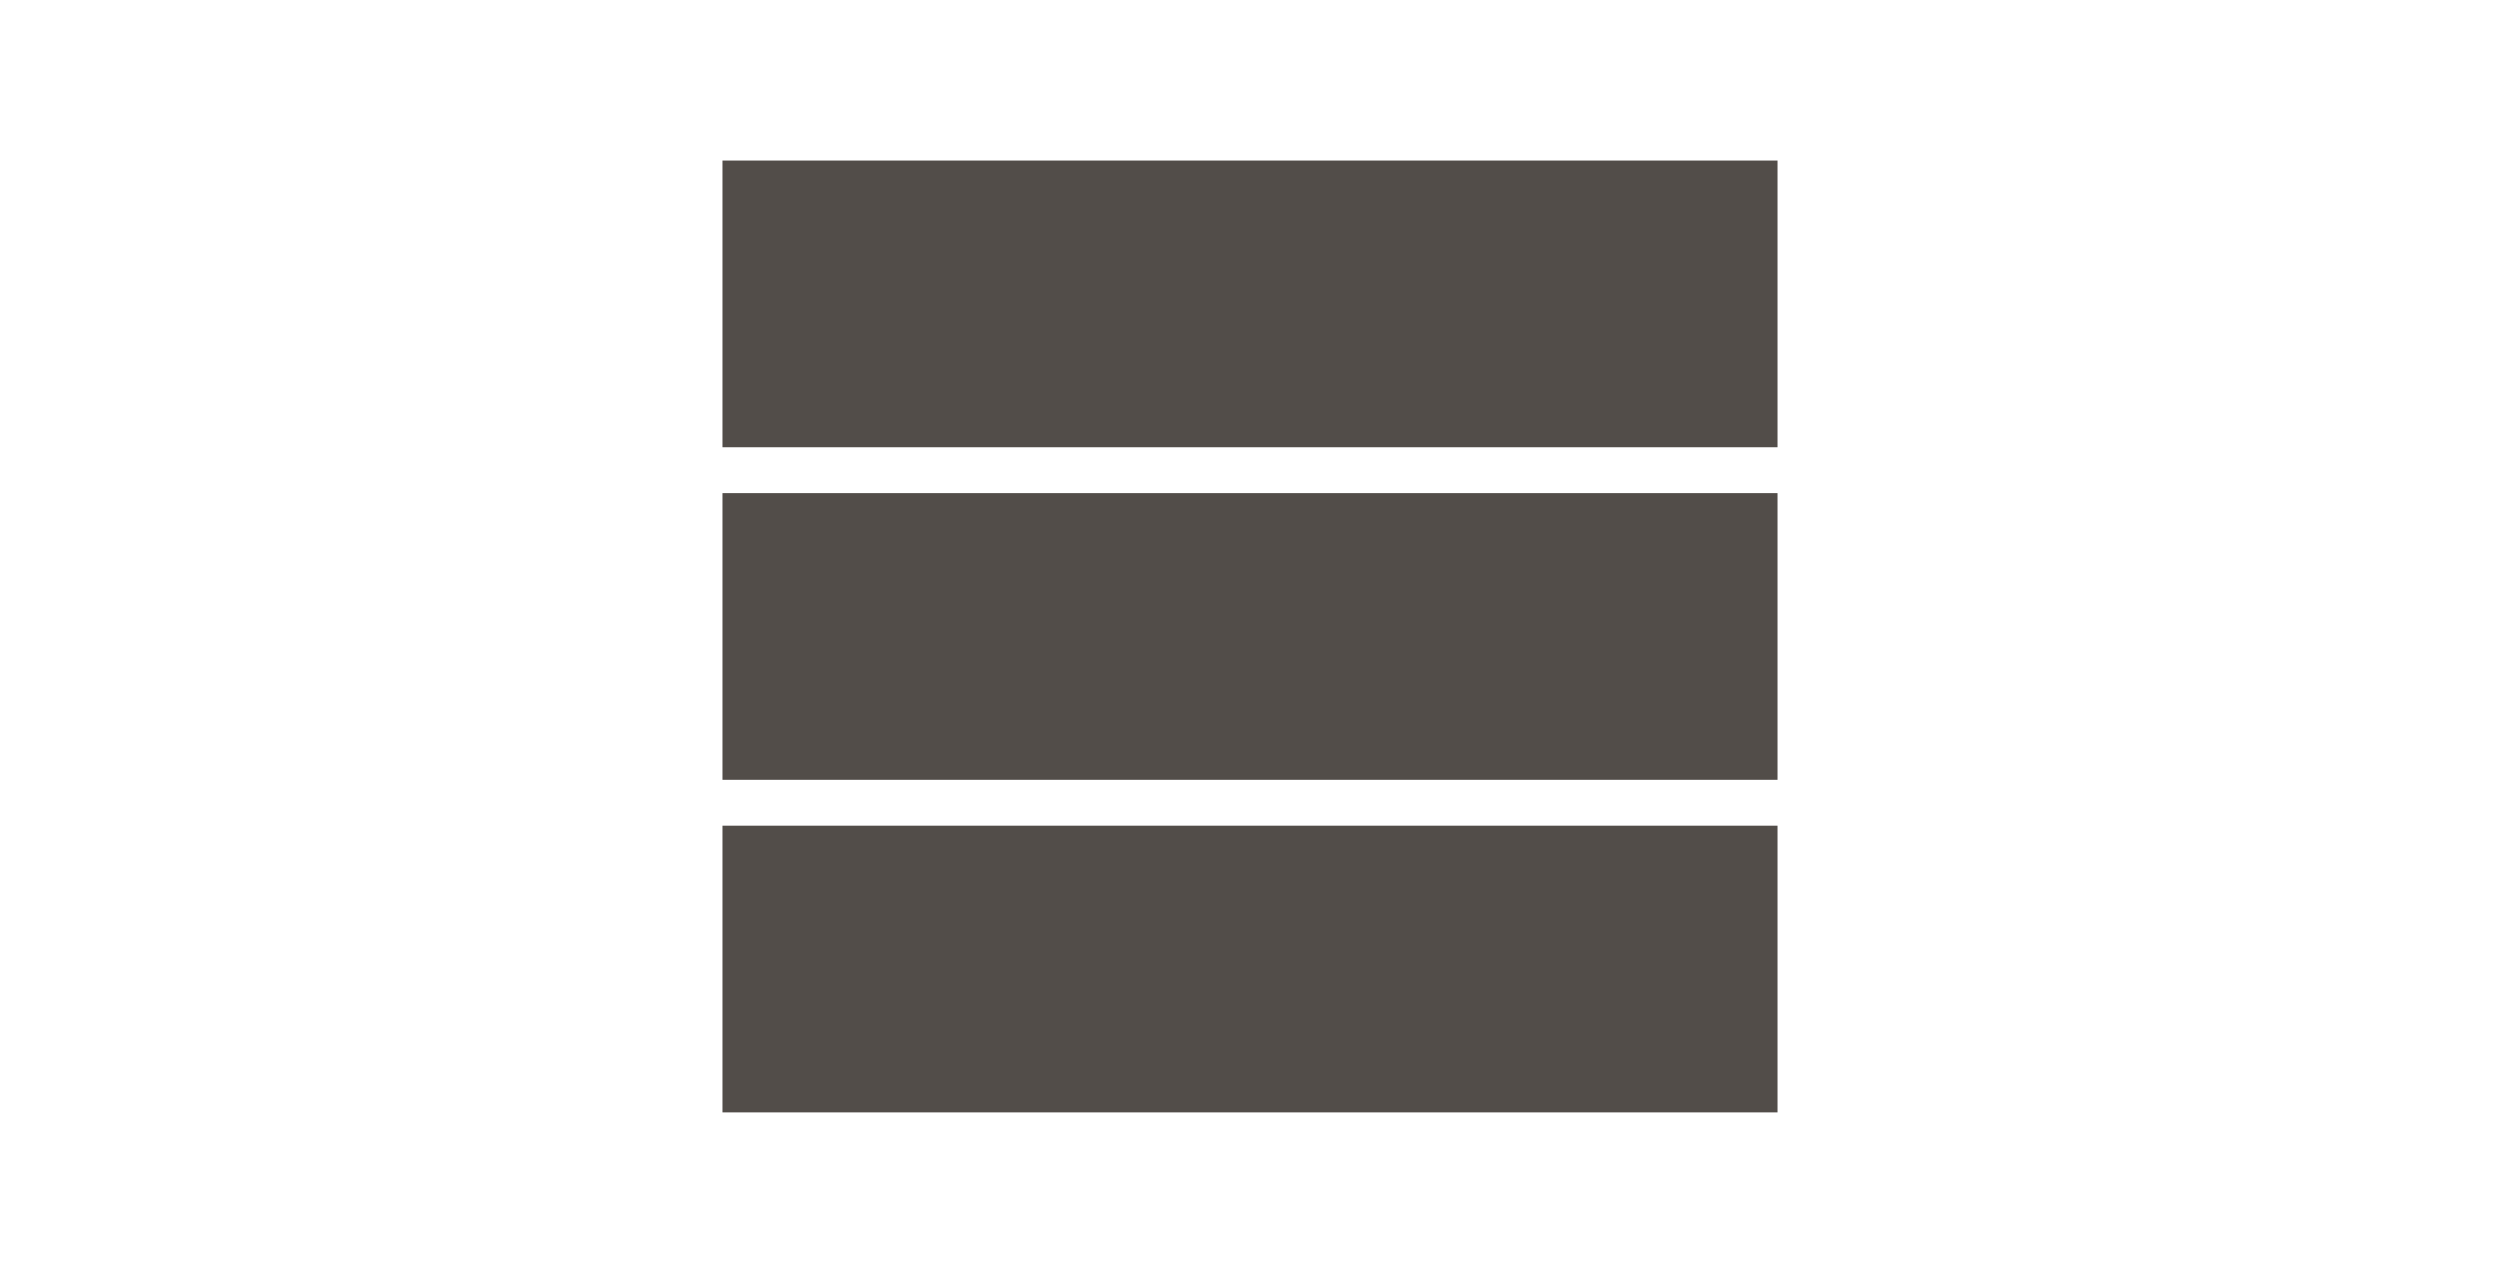 <svg xmlns="http://www.w3.org/2000/svg" width="218" height="110" viewBox="0 0 218 110">
  <g fill="none" fill-rule="evenodd">
    <rect width="92" height="25" x="63" y="14" fill="#524D49"/>
    <rect width="92" height="25" x="63" y="43" fill="#524D49"/>
    <rect width="92" height="25" x="63" y="72" fill="#524D49"/>
  </g>
</svg>
